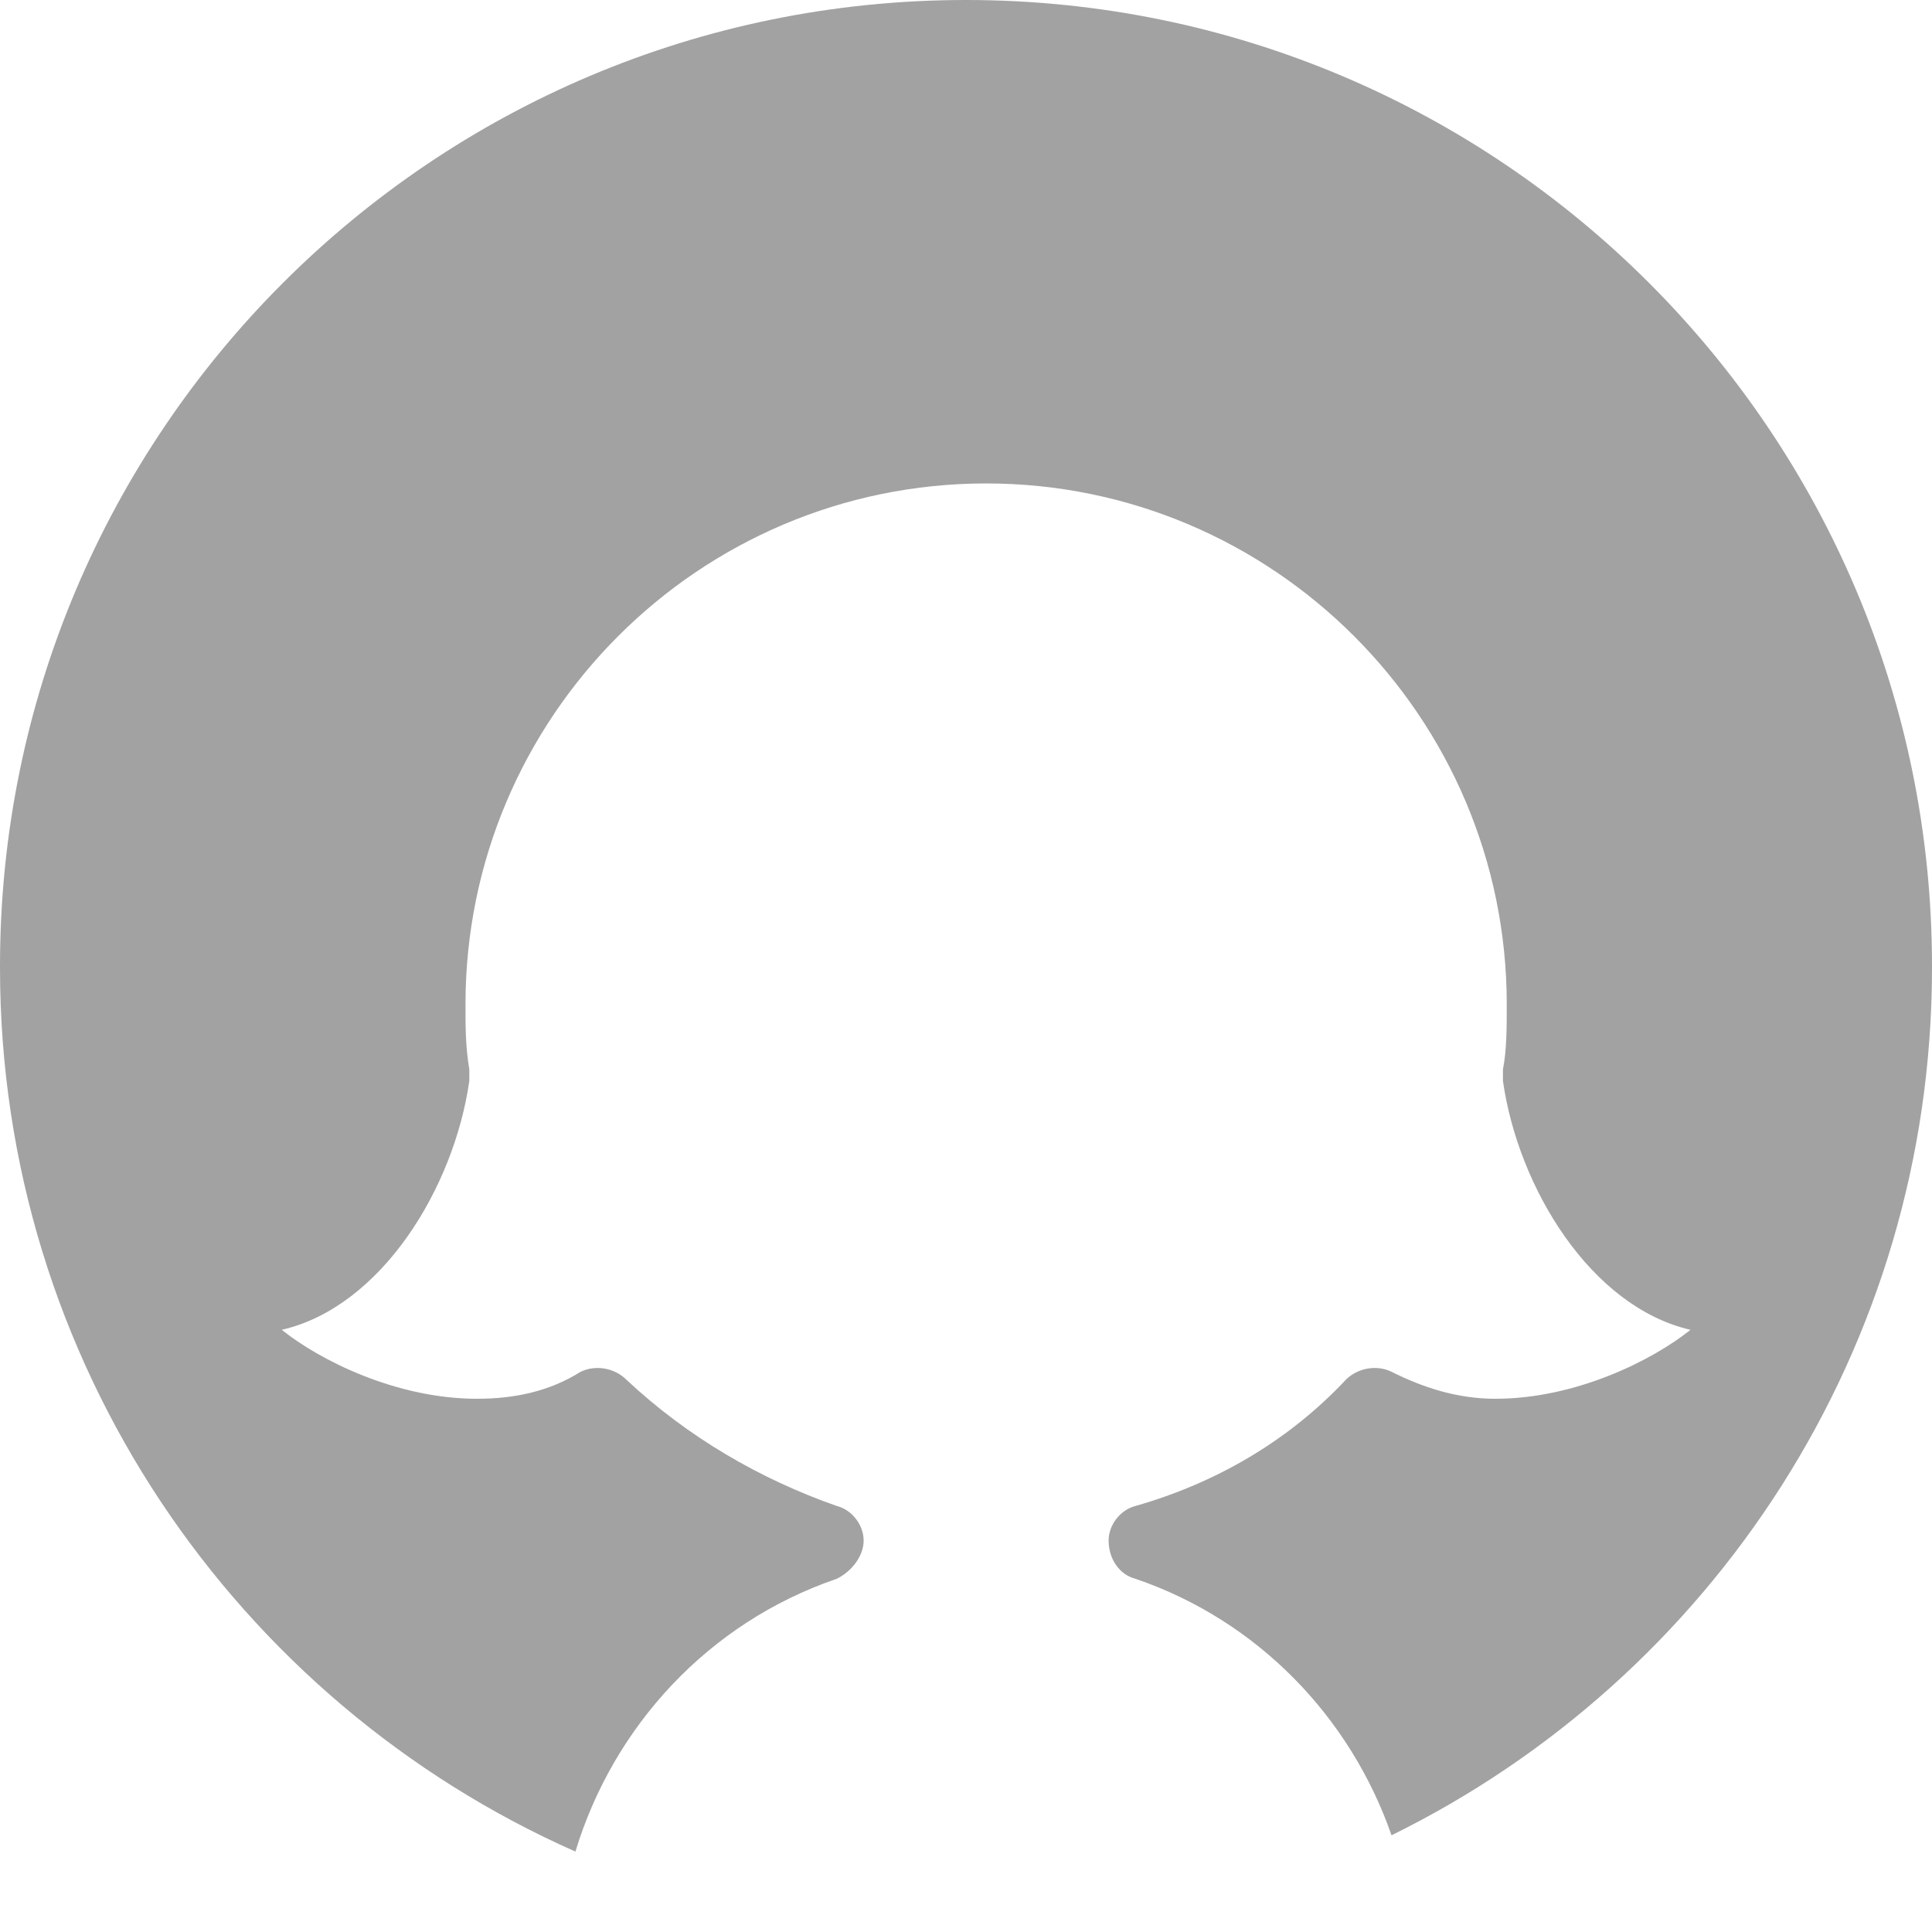 <?xml version="1.0" encoding="UTF-8"?>
<svg class="female" width="48px" height="48px" viewBox="0 0 48 48" version="1.1" xmlns="http://www.w3.org/2000/svg" xmlns:xlink="http://www.w3.org/1999/xlink">
    <!-- Generator: Sketch 63.1 (92452) - https://sketch.com -->
    <title>Female</title>
    <desc>Created with Sketch.</desc>
    <g id="Home" stroke="none" stroke-width="1" fill="none" fill-rule="evenodd">
        <g id="Version-2.0-Copy-11" transform="translate(-100, -285)" fill="#A2A2A2">
            <path d="M124,285 C137.255,285 148,295.745 148,309 L148,309.045 C148,318.506 142.526,326.688 134.572,330.597 C133.554,327.672 131.261,325.265 128.209,324.224 C127.829,324.129 127.543,323.749 127.543,323.273 C127.543,322.892 127.829,322.512 128.209,322.416 C130.207,321.846 132.014,320.799 133.44,319.276 C133.726,318.991 134.201,318.896 134.582,319.086 C135.342,319.467 136.198,319.752 137.149,319.752 C139.147,319.752 141.049,318.801 142,318.039 C139.527,317.469 137.72,314.519 137.34,311.855 L137.34,311.569 L137.34,311.569 C137.435,311.093 137.435,310.523 137.435,309.952 C137.435,302.815 131.633,297.011 124.5,297.011 C117.367,297.011 111.565,302.815 111.565,309.952 C111.565,310.523 111.565,310.998 111.66,311.569 L111.66,311.855 L111.66,311.855 C111.28,314.519 109.473,317.469 107,318.039 C107.951,318.801 109.853,319.752 111.851,319.752 C112.802,319.752 113.658,319.562 114.418,319.086 C114.799,318.896 115.274,318.991 115.56,319.276 C117.082,320.704 118.889,321.75 120.791,322.416 C121.171,322.512 121.457,322.892 121.457,323.273 C121.457,323.653 121.171,324.034 120.791,324.224 C117.599,325.313 115.237,327.896 114.296,331.002 C105.876,327.275 100,318.846 100,309.045 L100,309 C100,295.745 110.745,285 124,285 Z" id="Combined-Shape-Copy-8"></path>
        </g>
    </g>
</svg>